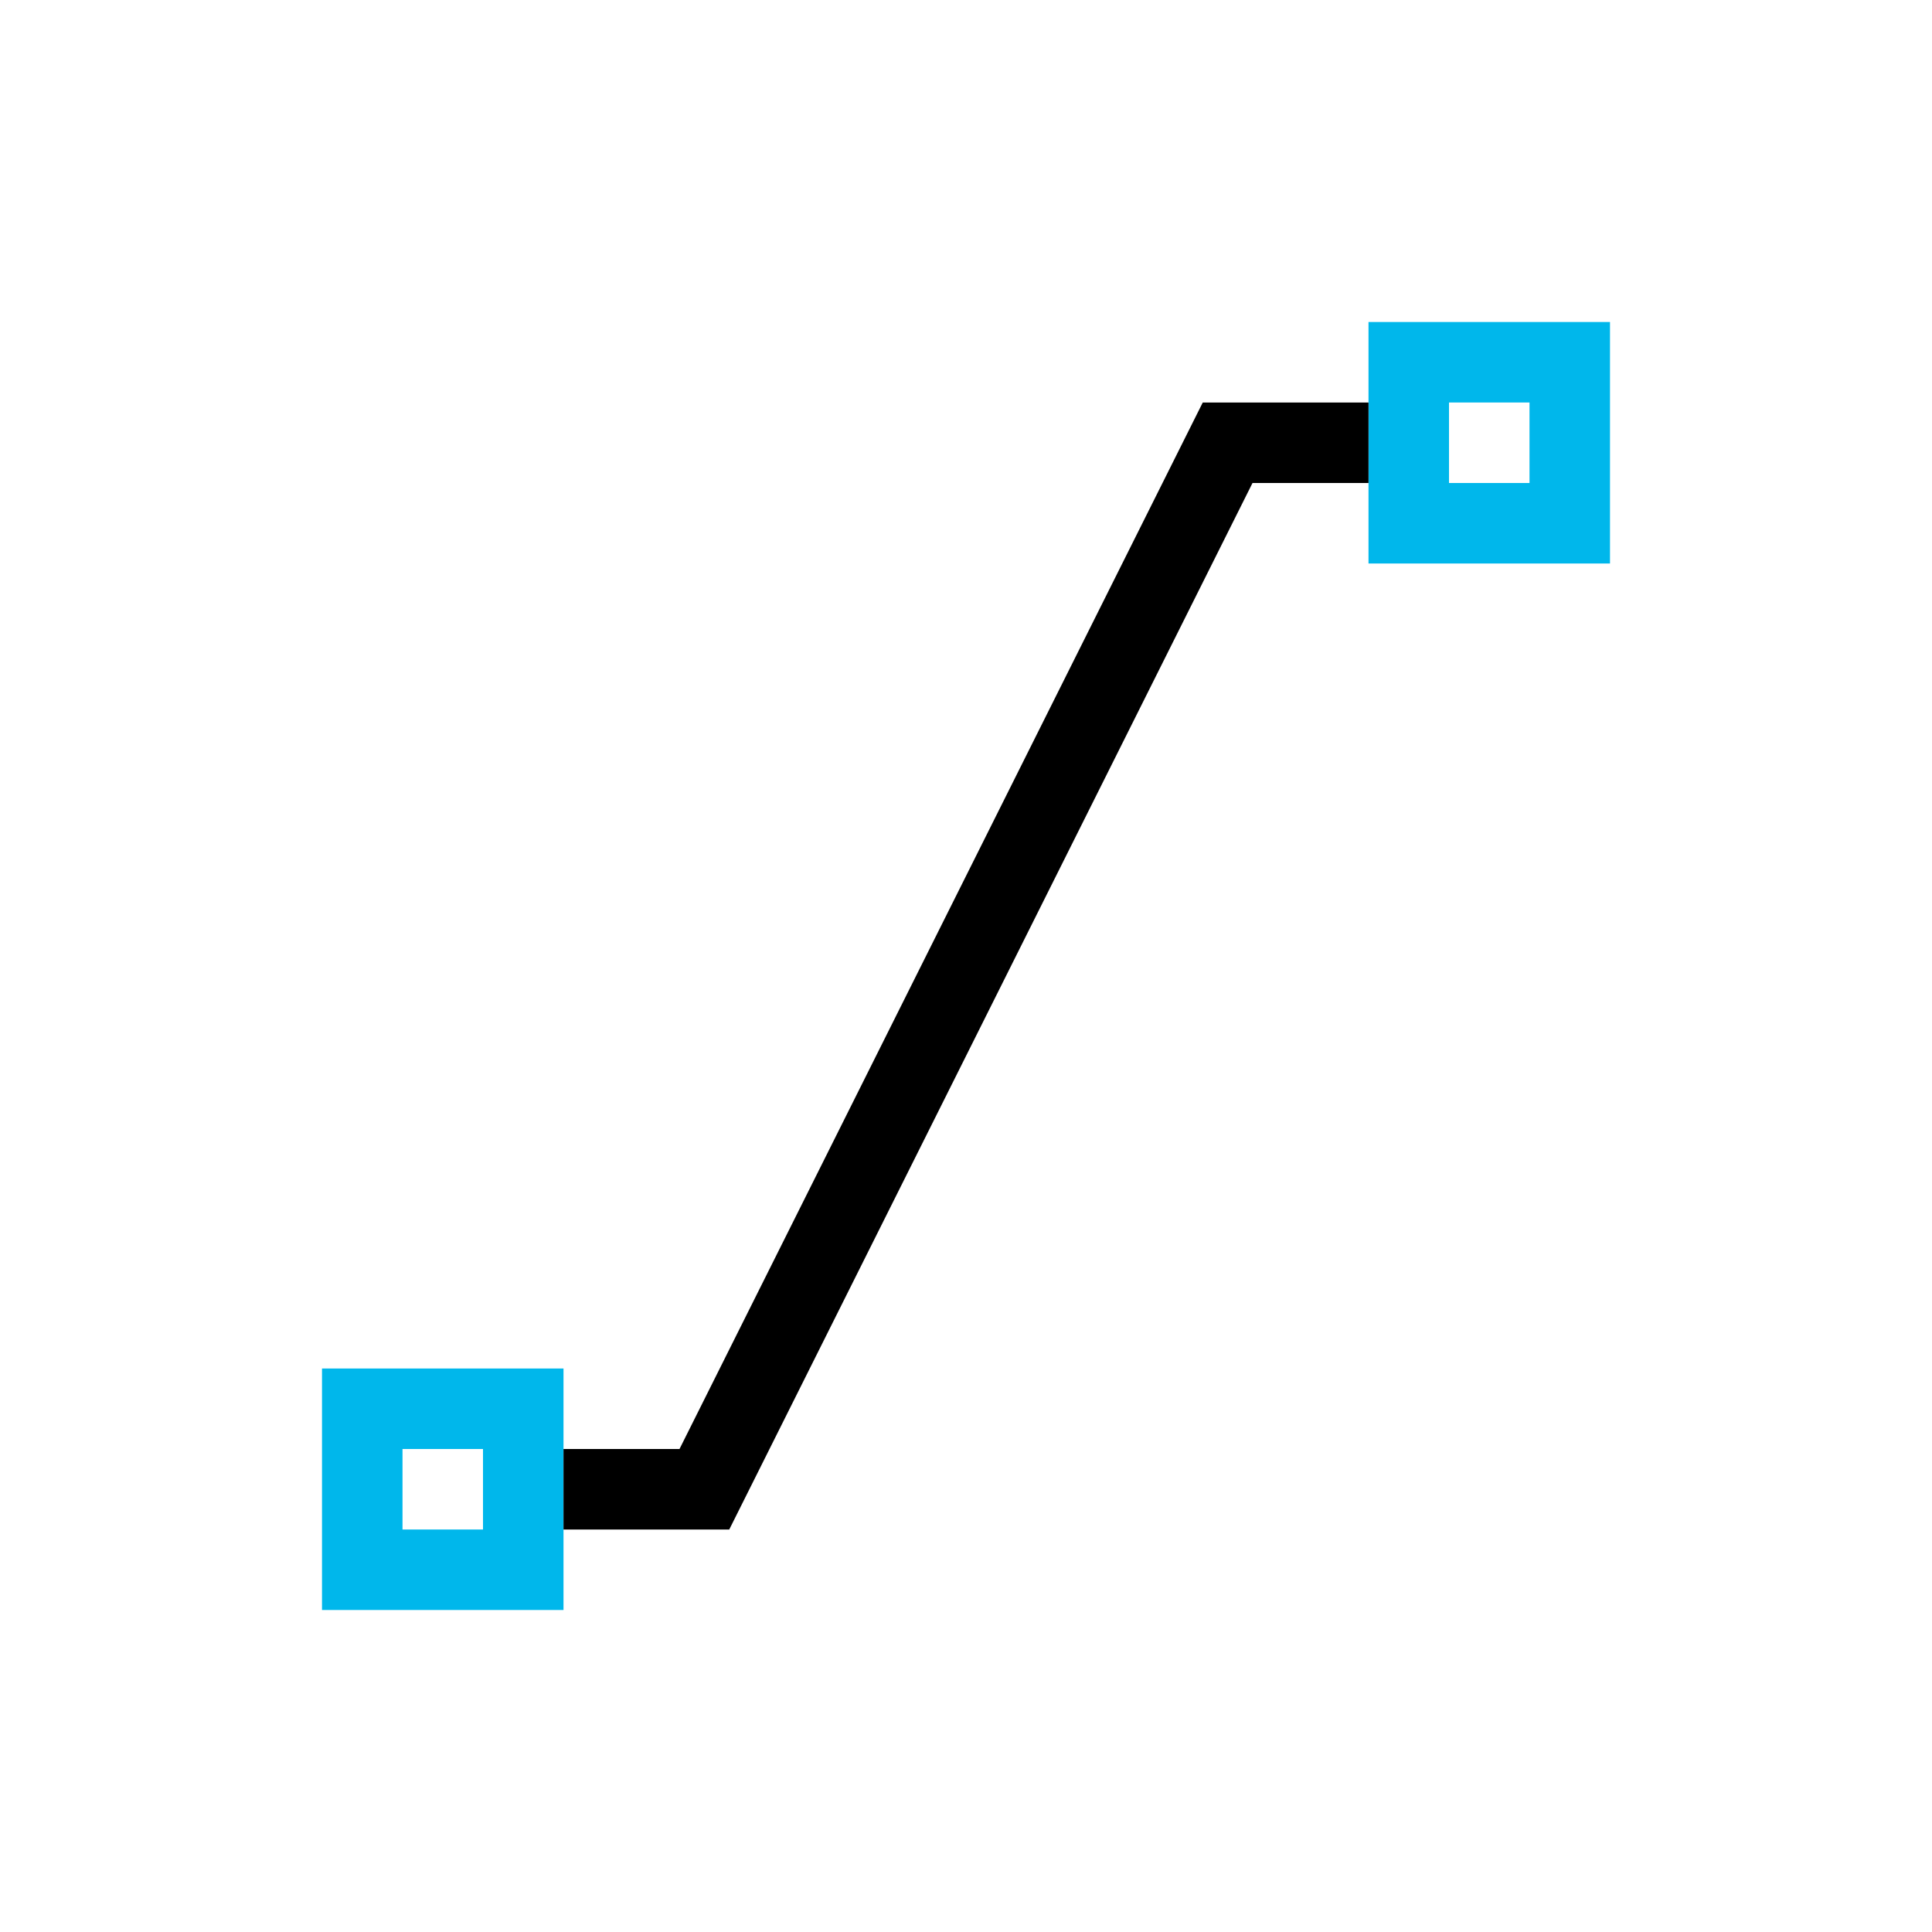 <svg viewBox="0 0 24 24" xmlns="http://www.w3.org/2000/svg">
 <defs>
  <style id="current-color-scheme" type="text/css">
   .ColorScheme-Text { color:#000000; } .ColorScheme-Highlight { color:#00b7eb; } .ColorScheme-NeutralText { color:#ff7800; } .ColorScheme-PositiveText { color:#33d17a; } .ColorScheme-NegativeText { color:#e01b24; }
  </style>
 </defs>
 <g transform="translate(1,1)">/&gt;
  <path class="ColorScheme-Highlight" d="m16 3v3h3v-3h-3zm1 1h1v1h-1v-1zm-14 12v3h3v-3h-3zm1 1h1v1h-1v-1z" fill="currentColor"/>
  <path class="ColorScheme-Text" d="m13.941 4-6.5 13h-1.441v1h2.059l6.5-13h1.441v-1h-2.059z" fill="currentColor"/>
 </g>
</svg>
